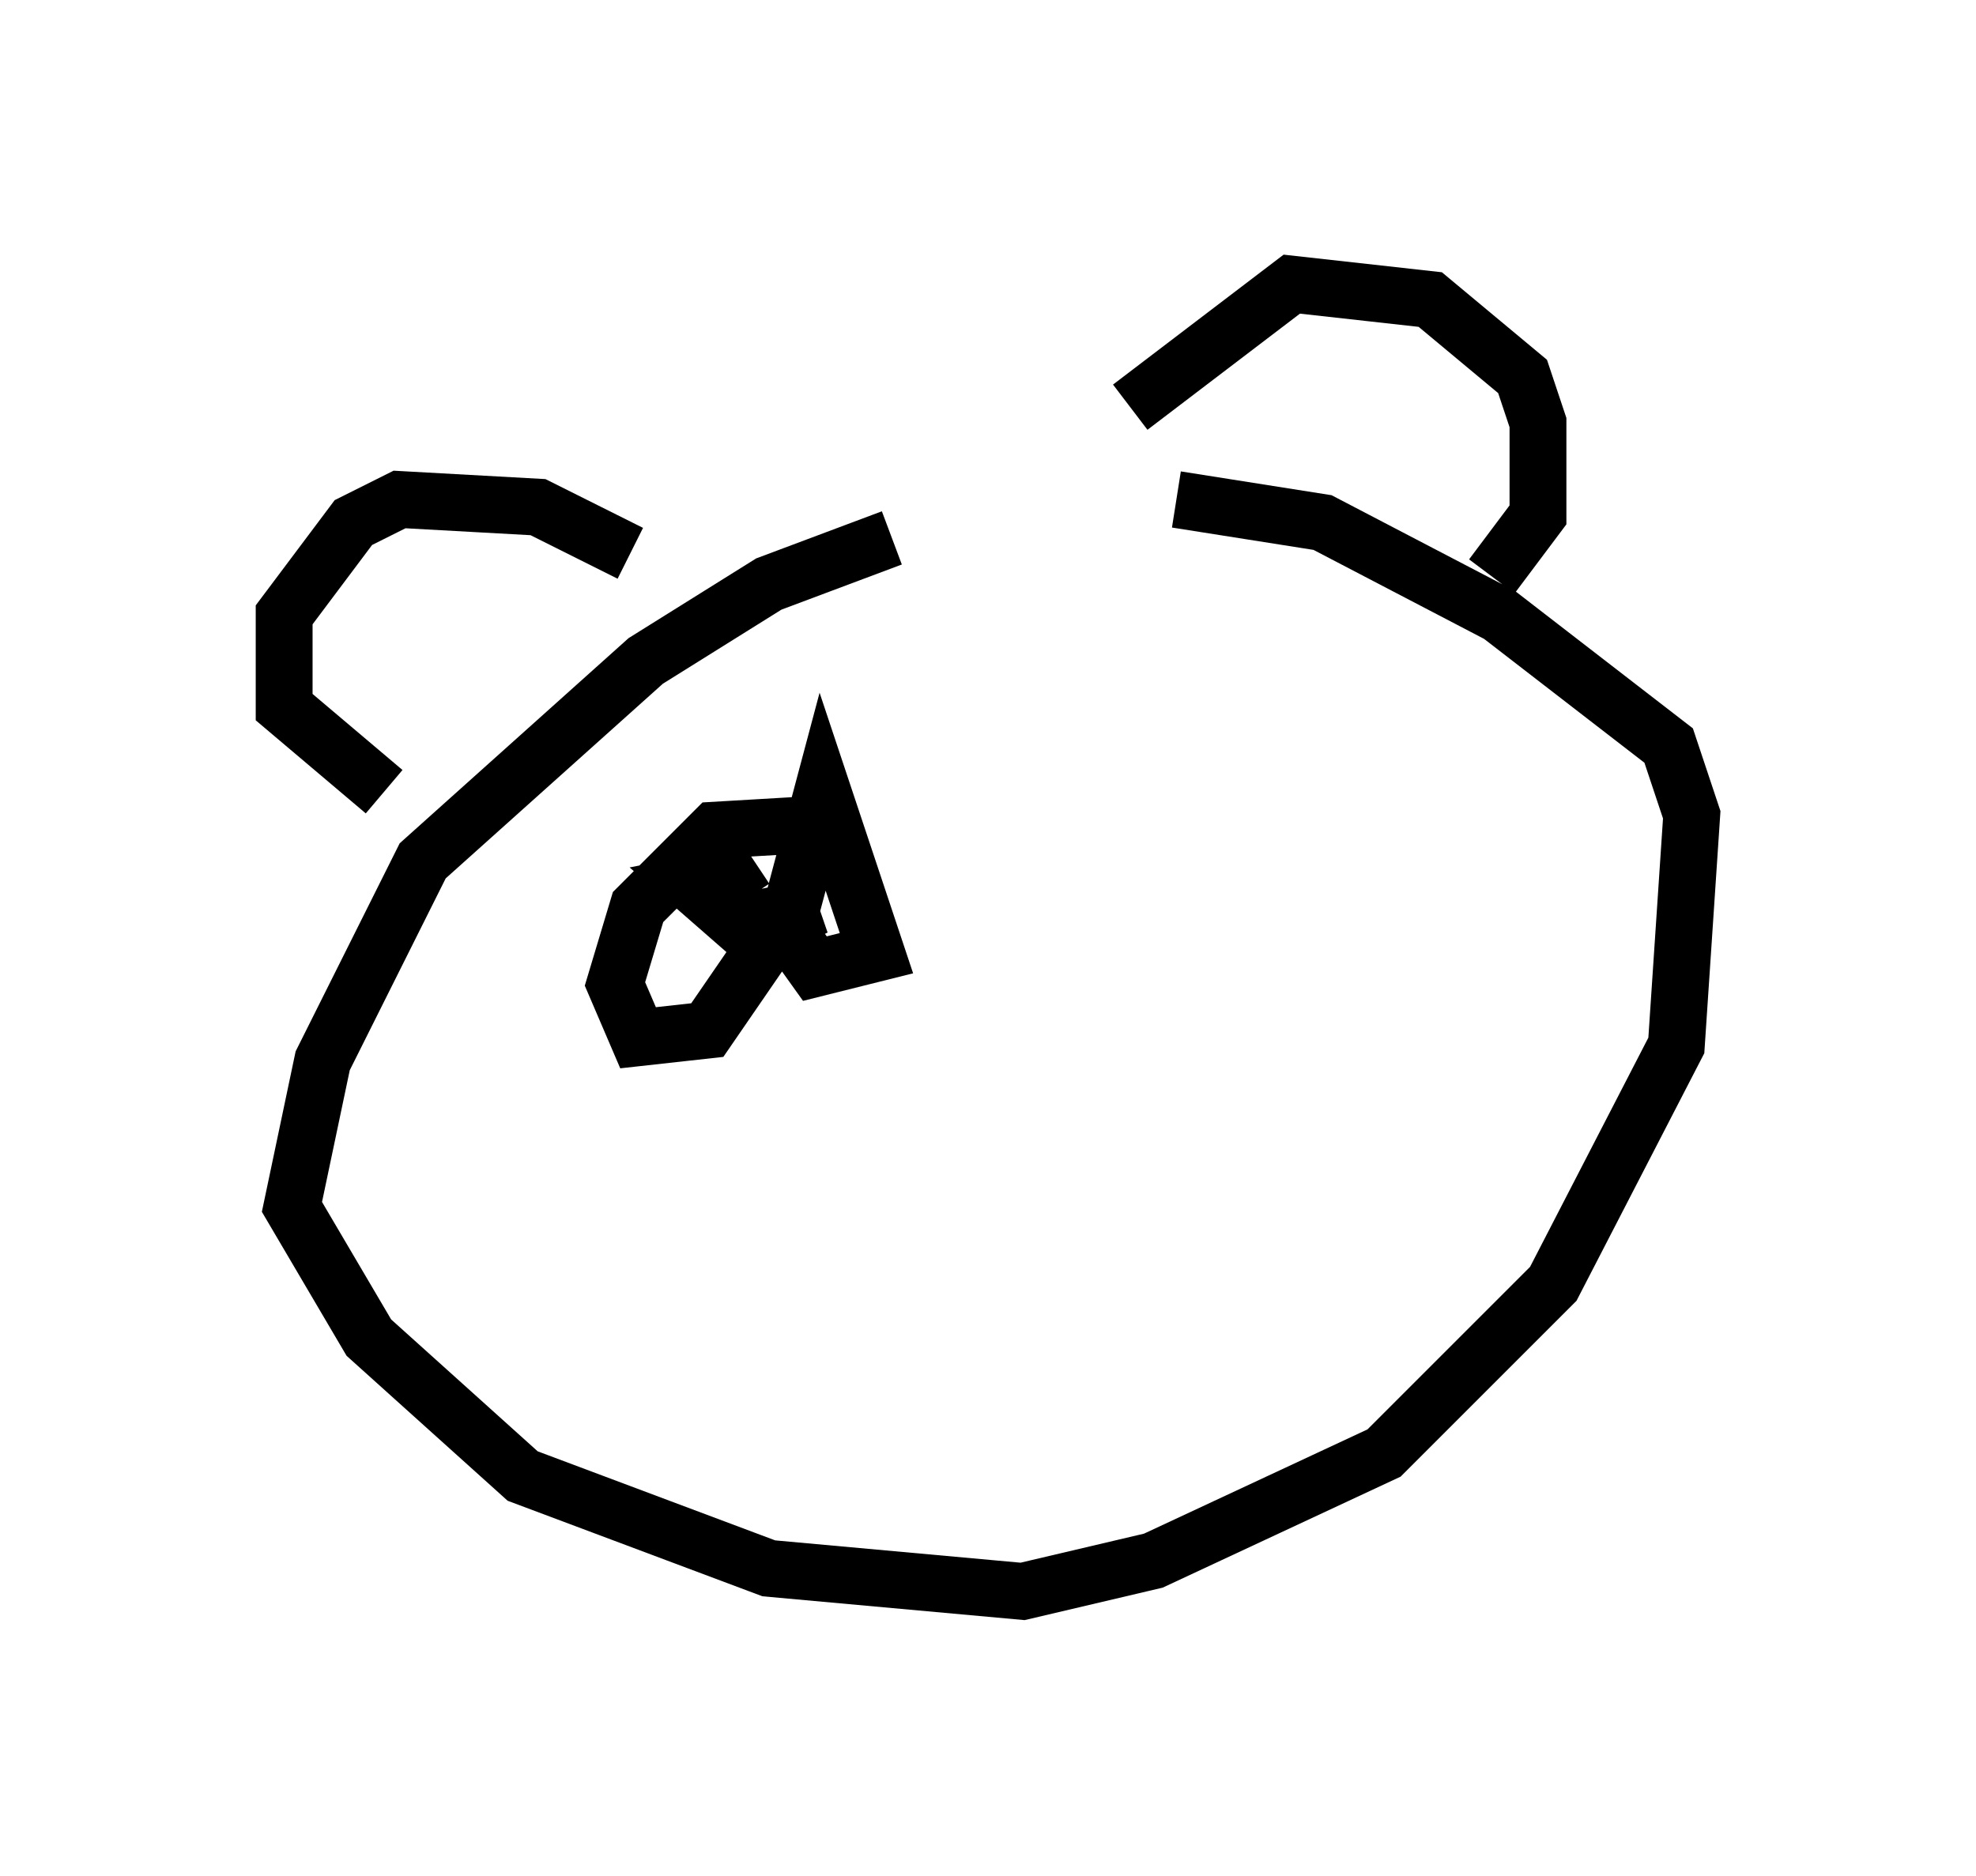 <?xml version="1.0" encoding="utf-8" ?>
<svg baseProfile="full" height="33.004" version="1.1" width="34.763" xmlns="http://www.w3.org/2000/svg" xmlns:ev="http://www.w3.org/2001/xml-events" xmlns:xlink="http://www.w3.org/1999/xlink"><defs /><rect fill="white" height="33.004" width="34.763" x="0" y="0" /><path d="M21.644, 9.33 m-5.954, 0.135 l-2.165, 0.812 -2.165, 1.353 l-3.924, 3.518 -1.759, 3.518 l-0.541, 2.571 1.353, 2.3 l2.706, 2.436 4.33, 1.624 l4.465, 0.406 2.3, -0.541 l4.059, -1.894 2.977, -2.977 l2.165, -4.195 0.271, -4.059 l-0.406, -1.218 -2.977, -2.3 l-3.112, -1.624 -2.571, -0.406 m-9.607, 0.947 l-1.624, -0.812 -2.436, -0.135 l-0.812, 0.406 -1.218, 1.624 l0.0, 1.624 1.759, 1.488 m13.126, -6.766 l2.842, -2.165 2.436, 0.271 l1.624, 1.353 0.271, 0.812 l0.0, 1.624 -0.812, 1.083 m-11.367, 4.33 l-2.3, 0.135 -1.353, 1.353 l-0.406, 1.353 0.406, 0.947 l1.218, -0.135 1.488, -2.165 l0.541, -2.03 0.947, 2.842 l-1.083, 0.271 -0.677, -0.947 l0.677, -0.135 -1.083, 0.541 l-1.083, -0.947 0.677, -0.135 l0.271, 0.406 " fill="none" stroke="black" stroke-width="1" /></svg>